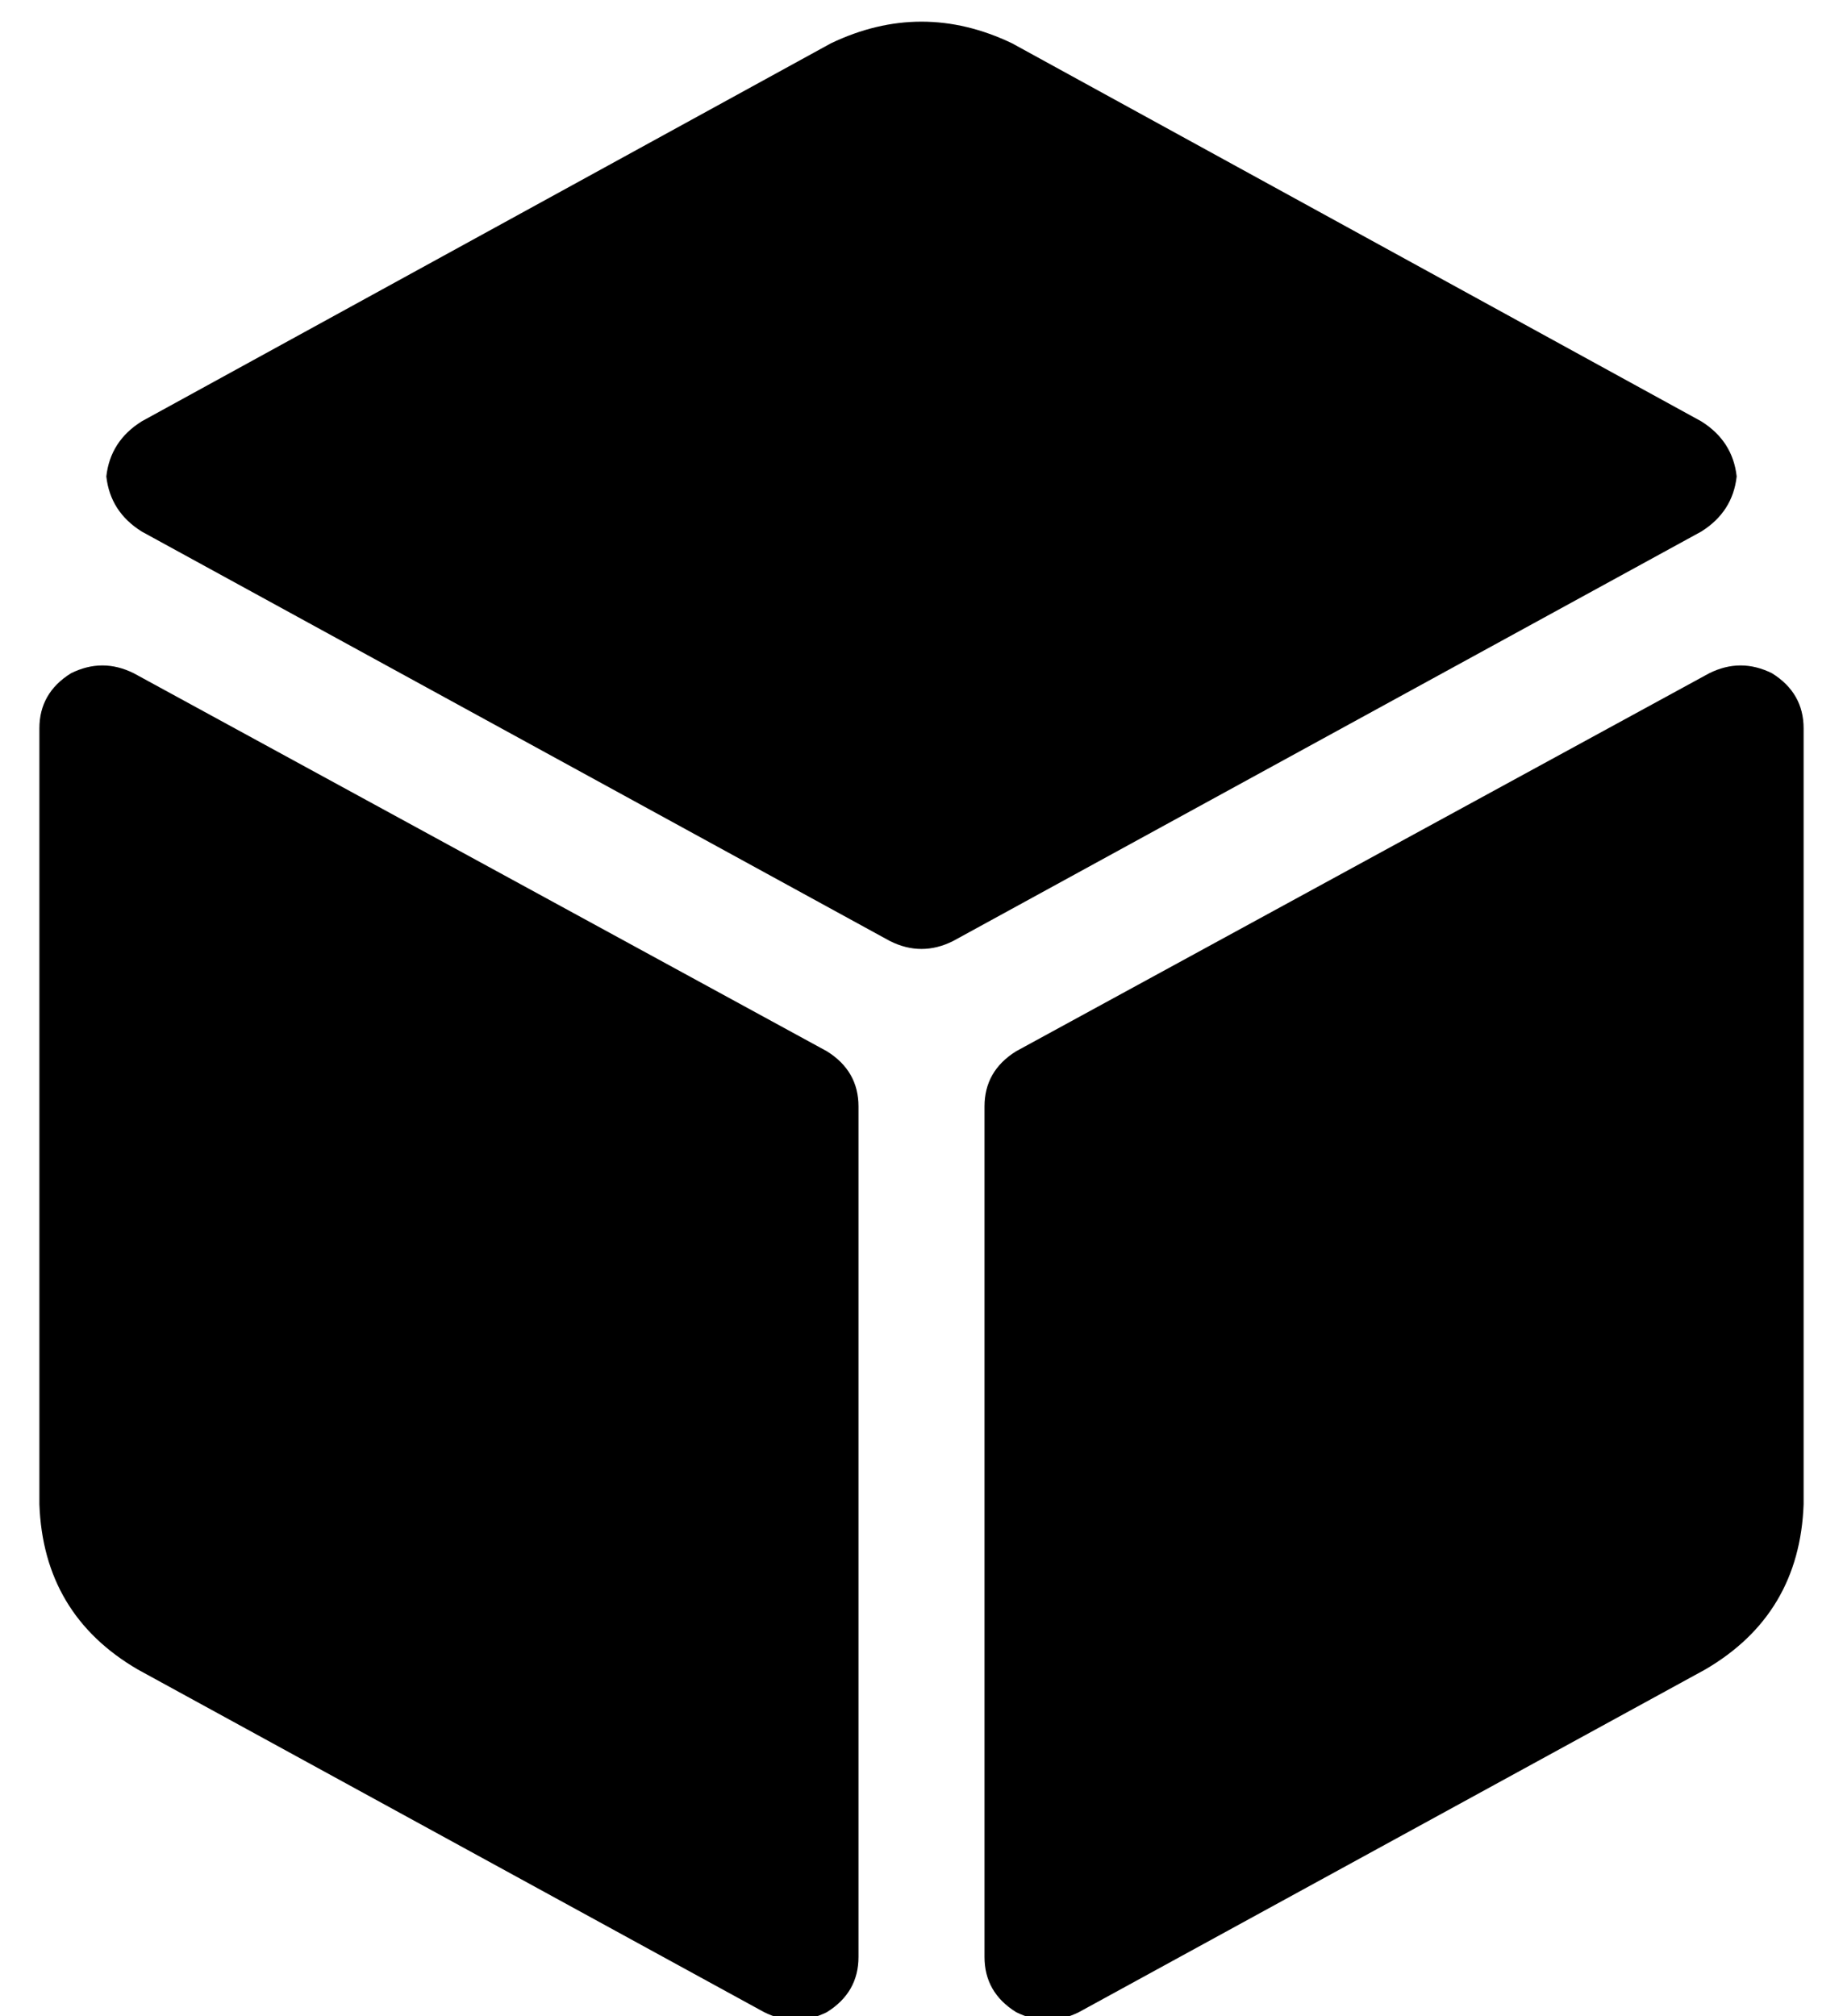 <?xml version="1.0" standalone="no"?>
<!DOCTYPE svg PUBLIC "-//W3C//DTD SVG 1.1//EN" "http://www.w3.org/Graphics/SVG/1.1/DTD/svg11.dtd" >
<svg xmlns="http://www.w3.org/2000/svg" xmlns:xlink="http://www.w3.org/1999/xlink" version="1.1" viewBox="-10 -40 468 512">
   <path fill="currentColor"
d="M201 -29q23 -11 46 0l175 96v0q8 5 9 14q-1 9 -9 14l-190 104v0q-8 4 -16 0l-190 -104v0q-8 -5 -9 -14q1 -9 9 -14l175 -96v0zM24 131l176 96l-176 -96l176 96q8 5 8 14v216v0q0 9 -8 14q-8 4 -16 0l-159 -87v0q-24 -14 -25 -42v-197v0q0 -9 8 -14q8 -4 16 0v0zM424 131
q8 -4 16 0q8 5 8 14v197v0q-1 28 -25 42l-159 87v0q-8 4 -16 0q-8 -5 -8 -14v-216v0q0 -9 8 -14l176 -96v0z" />
</svg>
